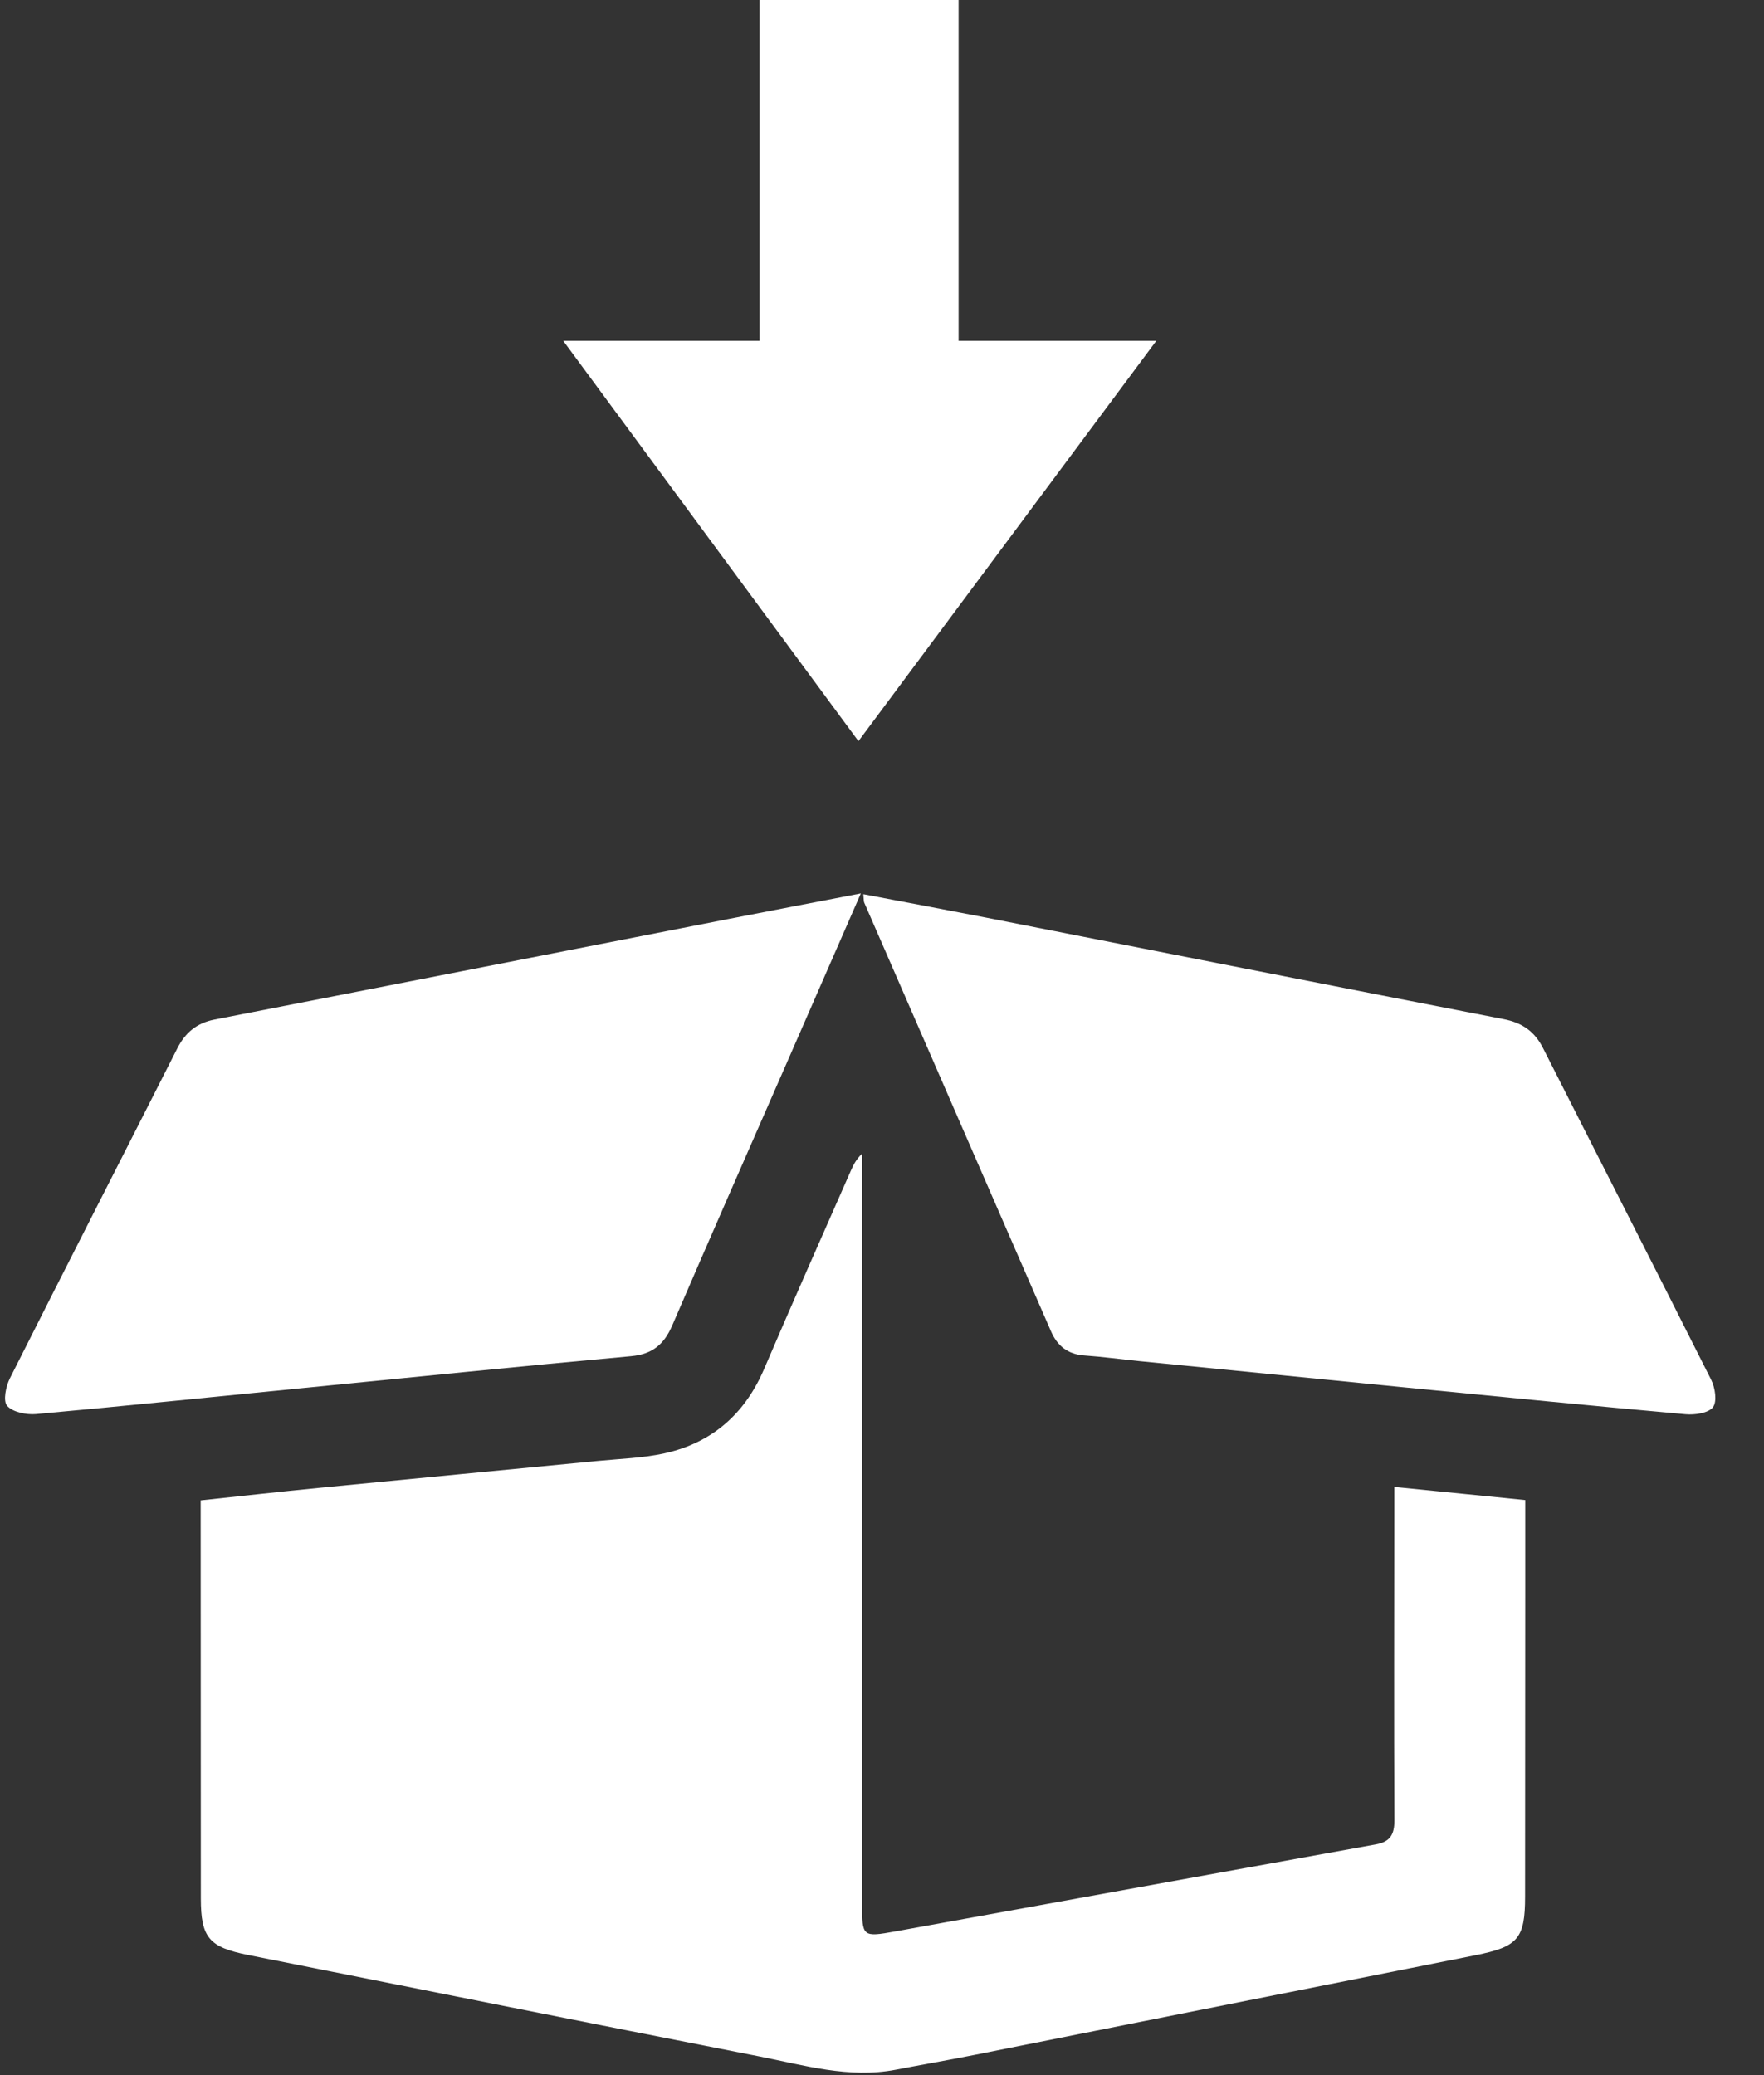 <?xml version="1.0" encoding="UTF-8" standalone="no"?>
<svg width="34px" height="40px" viewBox="0 0 34 40" version="1.1" xmlns="http://www.w3.org/2000/svg" xmlns:xlink="http://www.w3.org/1999/xlink" xmlns:sketch="http://www.bohemiancoding.com/sketch/ns">
    <rect x="0" y="0" width="34" height="40" fill="#333333" stroke="none"/>
    <!-- Generator: Sketch 3.4 (15588) - http://www.bohemiancoding.com/sketch -->
    <title>JUST-SHIPPED-ICON-Copy</title>
    <desc>Created with Sketch.</desc>
    <defs></defs>
    <g id="Page-1" stroke="none" stroke-width="1" fill="none" fill-rule="evenodd" sketch:type="MSPage">
        <g id="Artboard-1" sketch:type="MSArtboardGroup" transform="translate(-52, -335)" fill="#FFFFFF">
            <g id="PAGE-MODE" sketch:type="MSLayerGroup" transform="translate(-1067, 296)">
                <g id="JUST-SHIPPED-ICON-Copy" transform="translate(0, 39)" sketch:type="MSShapeGroup">
                    <g id="2" transform="translate(1119, 0)">
                        <g id="template_just_shipped_desktop---no-edd">
                            <g id="Rectangle-11-+-JUST-SHIPPED-ICON-Copy">
                                <g id="JUST-SHIPPED-ICON-Copy">
                                    <path d="M16.64,17.236 C17.456,17.392 18.236,17.537 19.014,17.689 C22.337,18.342 25.658,19 28.982,19.645 C29.342,19.715 29.58,19.884 29.742,20.206 C30.821,22.337 31.91,24.462 32.982,26.597 C33.059,26.75 33.099,27.019 33.016,27.126 C32.927,27.24 32.666,27.277 32.488,27.261 C30.7,27.101 28.914,26.924 27.128,26.749 C25.408,26.58 23.688,26.409 21.968,26.238 C21.611,26.202 21.255,26.153 20.898,26.128 C20.579,26.106 20.378,25.939 20.259,25.666 C19.057,22.91 17.857,20.153 16.657,17.397 C16.647,17.374 16.651,17.346 16.64,17.236" id="Fill-2"></path>
                                    <path d="M16.592,17.221 C16.095,18.358 15.642,19.395 15.189,20.432 C14.444,22.135 13.694,23.837 12.959,25.545 C12.802,25.91 12.58,26.104 12.163,26.142 C10.058,26.334 7.956,26.548 5.853,26.755 C4.133,26.925 2.415,27.102 0.694,27.258 C0.507,27.274 0.244,27.221 0.137,27.098 C0.055,27.003 0.113,26.723 0.192,26.566 C1.259,24.444 2.343,22.33 3.416,20.211 C3.571,19.905 3.791,19.72 4.135,19.653 C7.444,19.008 10.753,18.358 14.062,17.71 C14.867,17.553 15.673,17.398 16.592,17.221" id="Fill-3"></path>
                                    <path d="M16.546,14.286 L10.857,6.571 L14.641,6.571 L14.641,0 L18.476,0 L18.476,6.571 L22.286,6.571 L16.546,14.286 L16.546,14.286 Z" id="Fill-96"></path>
                                    <path d="M26.874,28.662 C27.738,28.749 28.543,28.829 29.398,28.915 C29.398,29.55 29.399,30.166 29.398,30.782 C29.397,32.709 29.396,34.635 29.395,36.561 C29.395,37.37 29.256,37.526 28.442,37.688 C25.212,38.328 21.983,38.974 18.754,39.616 C18.259,39.714 17.762,39.8 17.267,39.895 C16.361,40.069 15.497,39.808 14.628,39.638 C11.344,38.995 8.064,38.337 4.782,37.684 C4.027,37.534 3.872,37.349 3.871,36.594 C3.87,34.166 3.869,31.739 3.868,29.311 C3.868,29.194 3.868,29.078 3.868,28.921 C4.645,28.839 5.394,28.754 6.143,28.681 C7.943,28.504 9.743,28.334 11.542,28.159 C11.966,28.118 12.397,28.105 12.81,28.014 C13.729,27.81 14.359,27.251 14.729,26.386 C15.273,25.112 15.837,23.848 16.394,22.579 C16.446,22.461 16.501,22.345 16.619,22.236 C16.619,22.992 16.619,23.747 16.619,24.503 C16.618,28.566 16.617,32.63 16.616,36.693 C16.616,37.336 16.62,37.345 17.267,37.228 C20.351,36.671 23.434,36.108 26.519,35.552 C26.797,35.502 26.877,35.36 26.876,35.088 C26.867,33.109 26.873,31.13 26.874,29.151 C26.874,29.008 26.874,28.866 26.874,28.662" id="Fill-1-path"></path>
                                </g>
                            </g>
                        </g>
                    </g>
                </g>
            </g>
        </g>
    </g>
</svg>